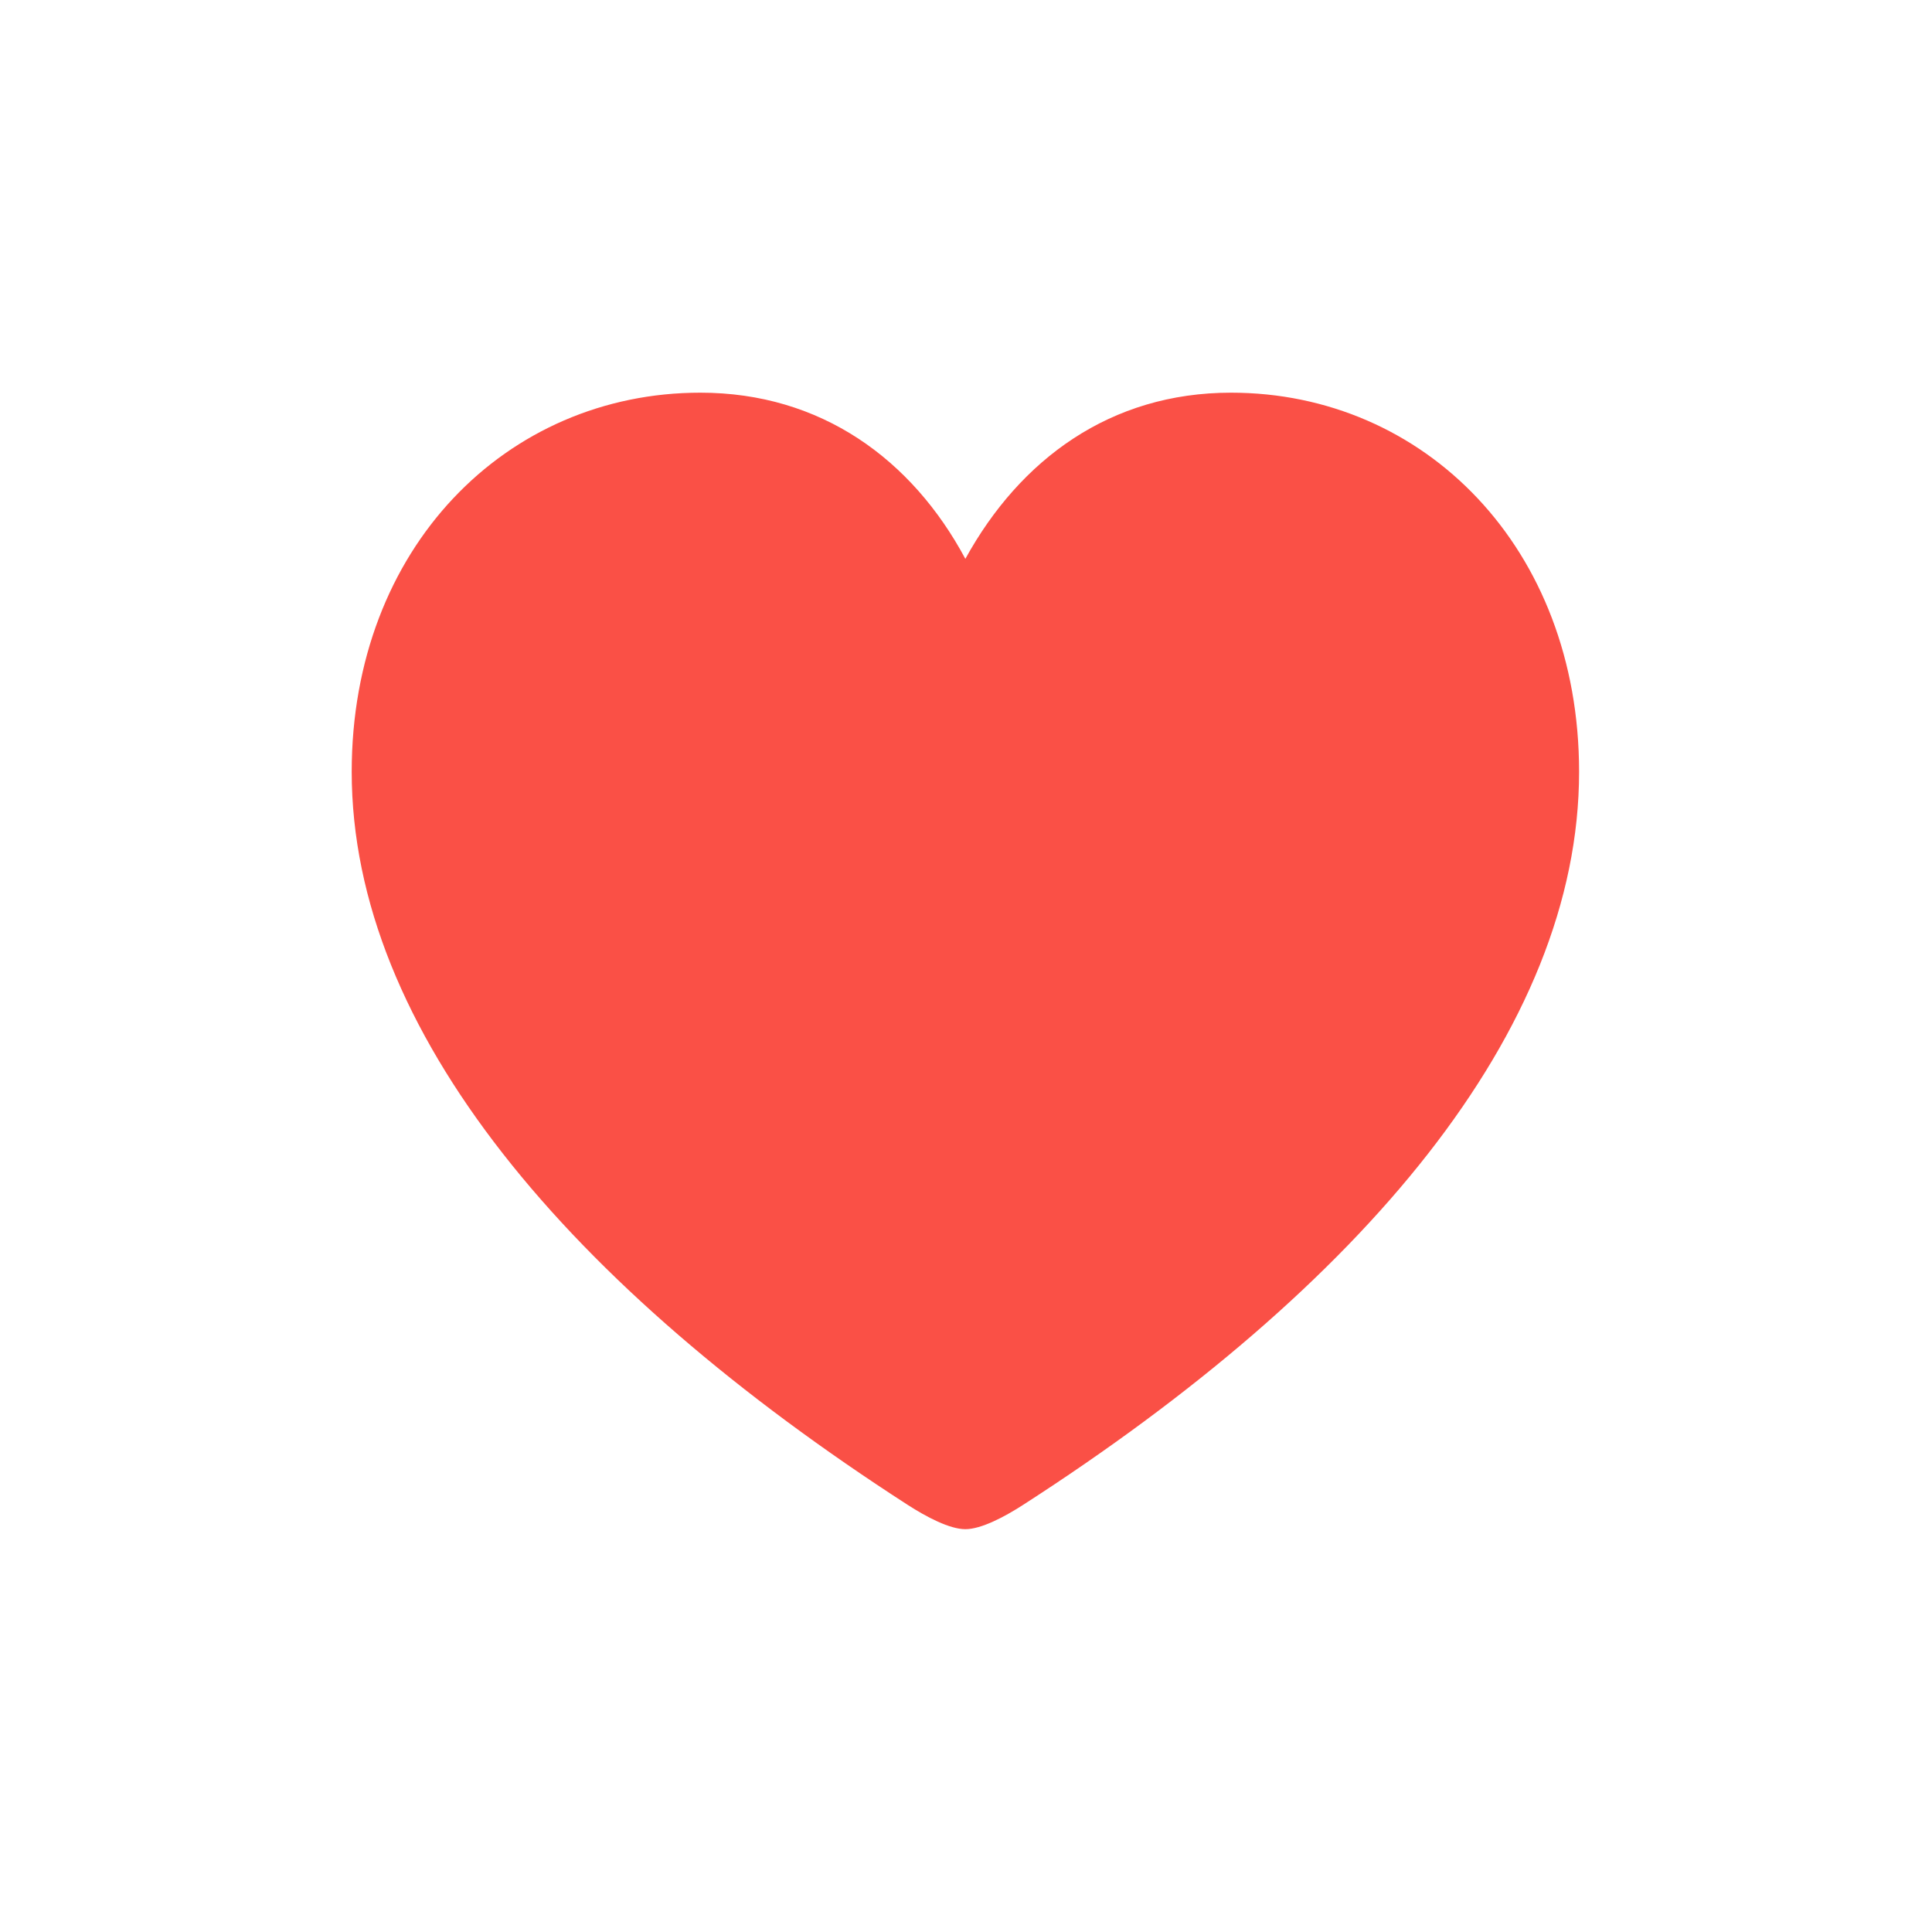 <svg width="24" height="24" viewBox="0 0 24 24" fill="none" xmlns="http://www.w3.org/2000/svg">
<path d="M11.992 18.996C12.188 18.996 12.475 18.845 12.708 18.695C16.919 15.983 19.616 12.803 19.616 9.587C19.616 6.807 17.695 4.878 15.292 4.878C13.793 4.878 12.671 5.707 11.992 6.942C11.33 5.707 10.2 4.878 8.7 4.878C6.29 4.878 4.369 6.807 4.369 9.587C4.369 12.803 7.073 15.983 11.277 18.695C11.51 18.845 11.797 18.996 11.992 18.996Z" fill="#FA5046"/>
</svg>
